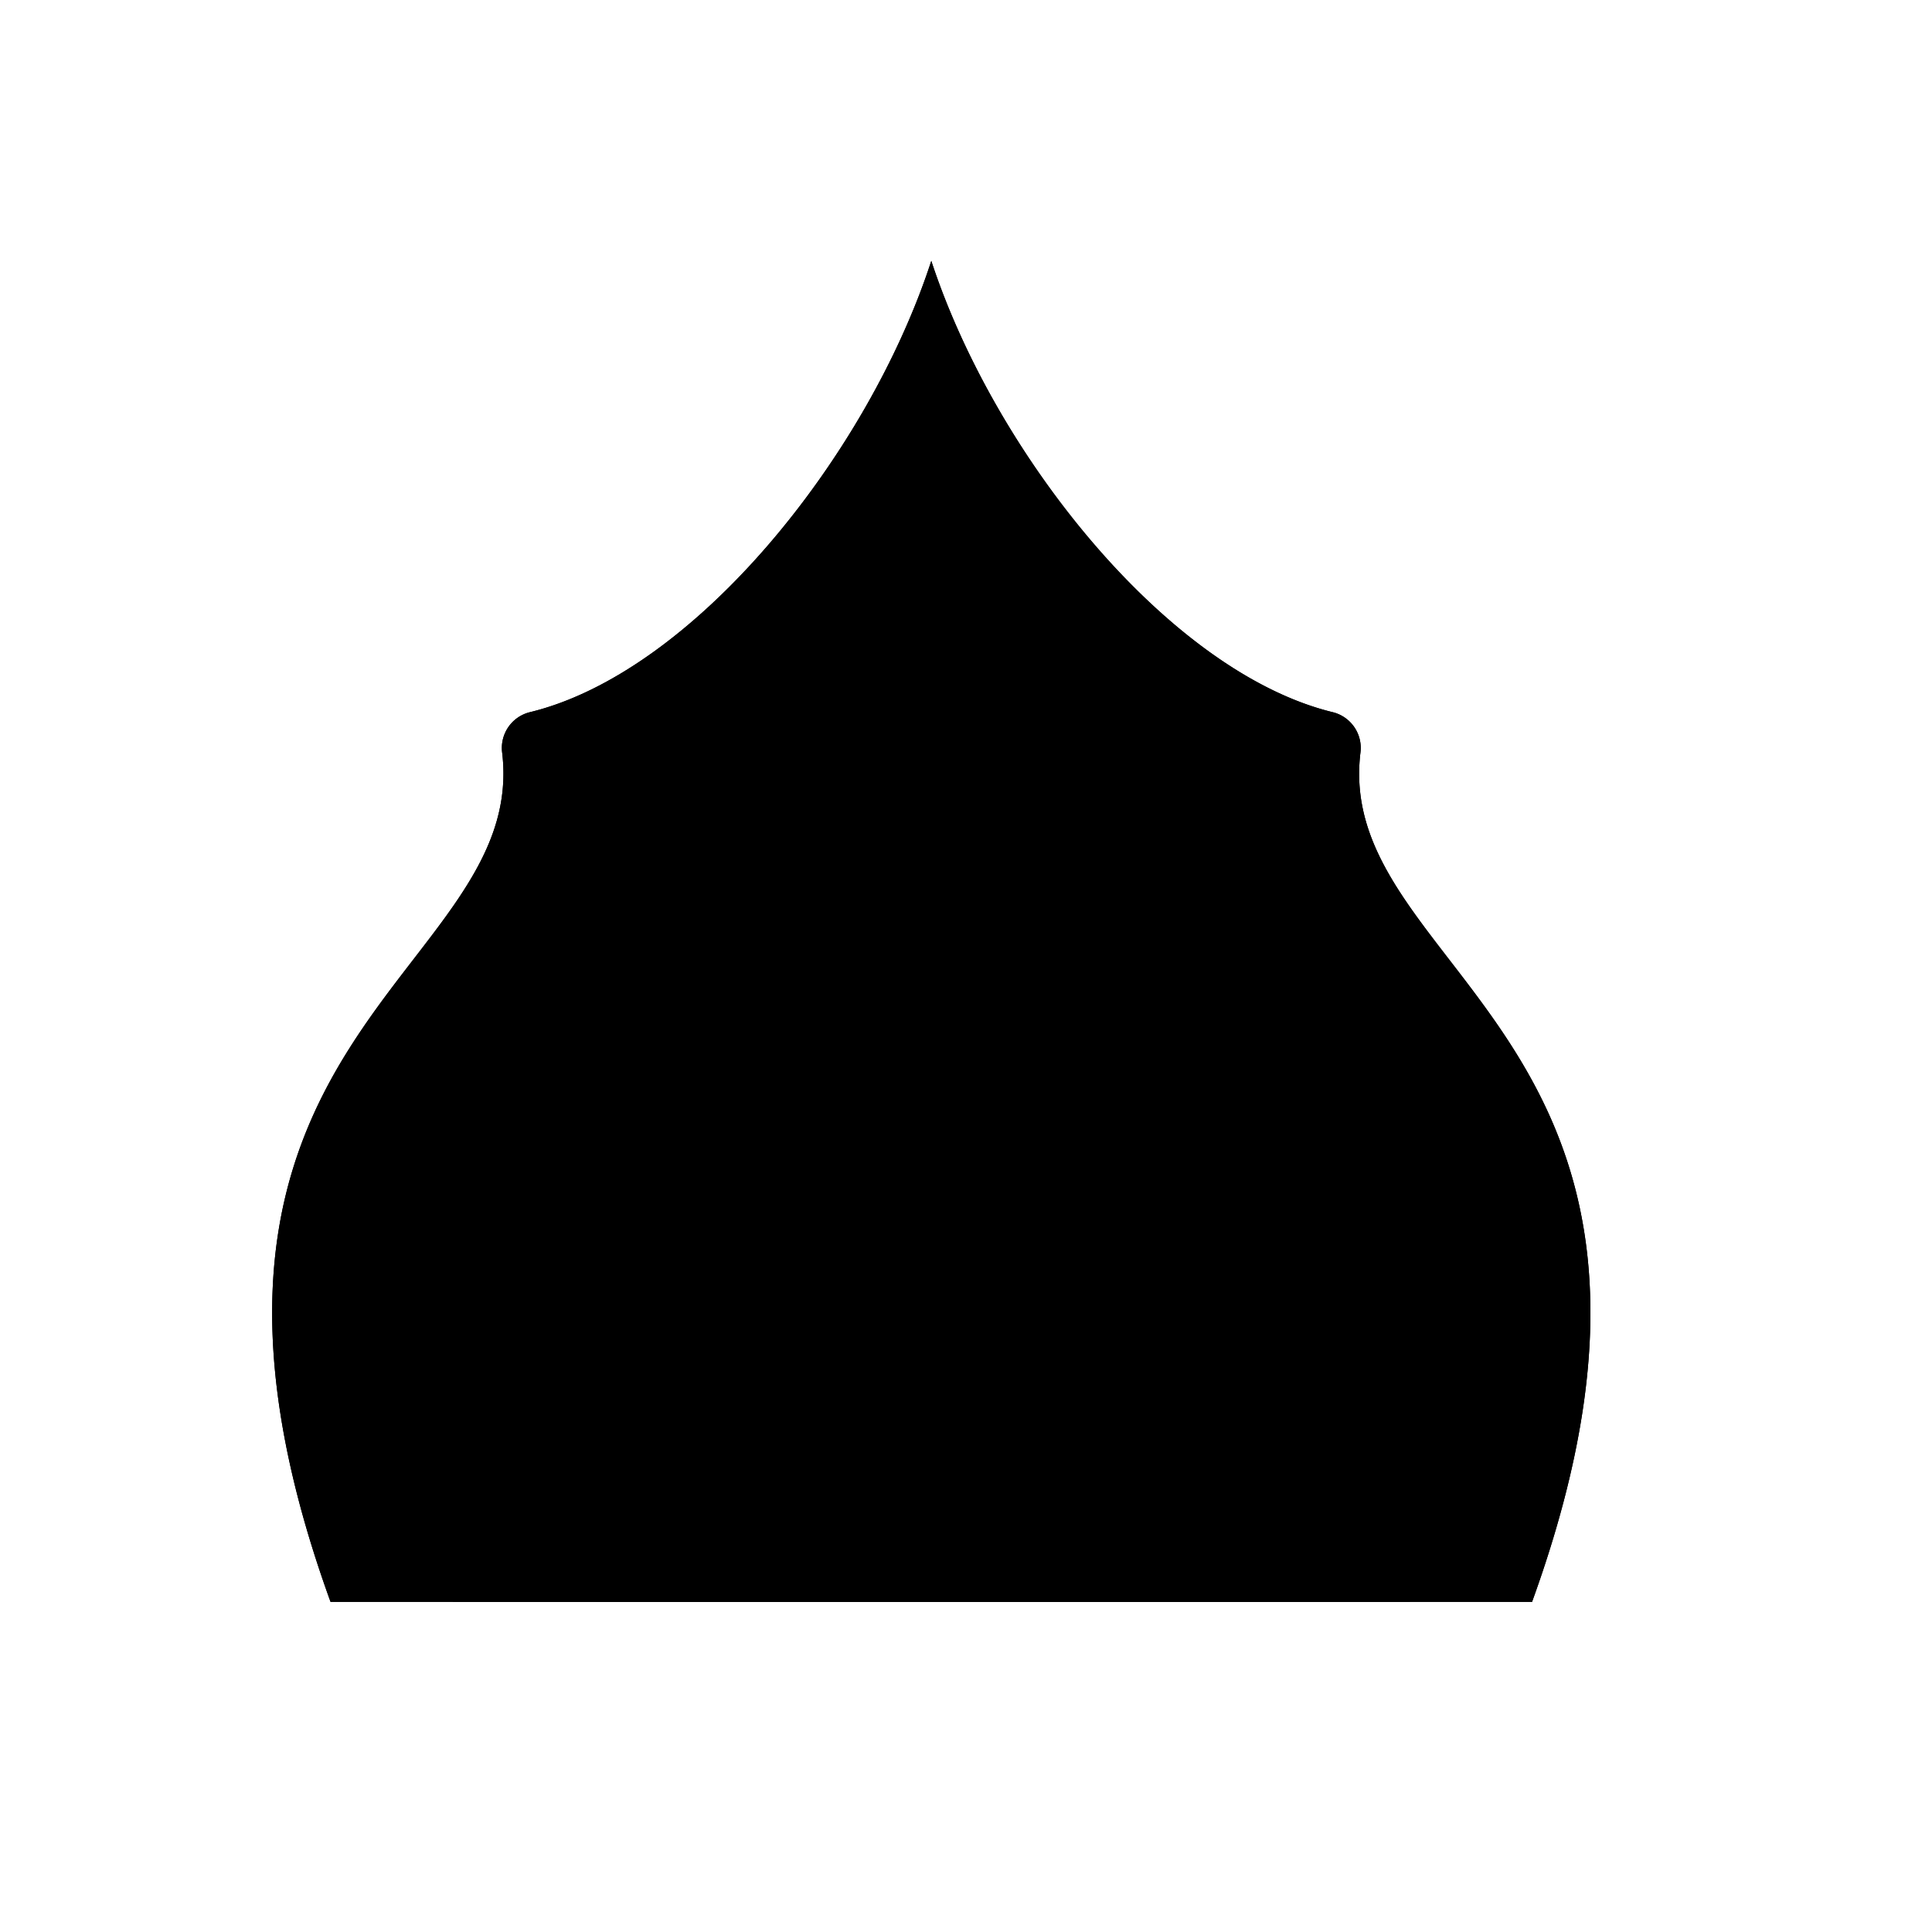 <svg viewBox="0 0 147 147"><title>@liam_draws123_5</title><g id="_5_fill" data-name="5 fill"><path class="cls-1" d="M116.57,121.88c15.6-43.06-15.08-47.7-13.06-64.6a2.8,2.8,0,0,0-2.1-3.09C89,51.17,75.75,34.77,70.86,19.85,66,34.77,52.77,51.17,40.31,54.19a2.8,2.8,0,0,0-2.1,3.09c2,16.9-28.66,21.54-13.06,64.6Z"/></g><g id="_5_stroke" data-name="5 stroke"><path class="cls-2" d="M116.57,121.88c15.6-43.06-15.08-47.7-13.06-64.6a2.8,2.8,0,0,0-2.1-3.09C89,51.17,75.75,34.77,70.86,19.85,66,34.77,52.77,51.17,40.31,54.19a2.8,2.8,0,0,0-2.1,3.09c2,16.9-28.66,21.54-13.06,64.6Z"/><path class="cls-2" d="M107.28,121.88c0-30.18-17.79-55.85-36.41-64.95C52.24,66,34.45,91.7,34.45,121.88"/><path class="cls-2" d="M91.59,121.88c.2-20.4-9.19-37.57-20.72-46.07-11.53,8.49-20.93,25.66-20.72,46.07"/><path class="cls-2" d="M96.41,121.88a4.63,4.63,0,0,0,1.16-3.66c-.4-3.18-3-3.93-6.3-3.36,2-.46,5.34-1,5-4.66-.27-2.38-3.54-3.29-6.13-2.43,1.84-.49,4.58-2.09,3.62-5.4-.74-2.51-4-3.13-6-2.89,2-.24,4-1.55,3.08-4.41-1-2.31-3.34-2.34-5.75-1.75,1.53-.57,3.67-2.52,2.24-5.33-1.06-1.88-3.86-2.1-6.11-1.24,2-1,3.4-3.12,1.76-5.38-1.61-2-3.87-1.51-6.21-.21,1.83-1.84,2.94-3.86.78-5.72-1.71-1.36-3.92-.21-5.25,1.51,2.16-2.16.46-5.48-1.44-5.48s-3.61,3.32-1.44,5.48c-1.33-1.71-3.54-2.87-5.25-1.51-2.16,1.86-1,3.88.78,5.72-2.35-1.3-4.6-1.74-6.21.21-1.64,2.25-.25,4.43,1.76,5.38-2.26-.85-5.05-.64-6.11,1.24-1.43,2.81.71,4.76,2.24,5.33-2.4-.59-4.76-.56-5.75,1.75C49.93,97.93,52,99.24,54,99.48c-2-.24-5.28.38-6,2.89-1,3.31,1.78,4.92,3.62,5.4-2.59-.86-5.86.05-6.13,2.43-.32,3.64,3,4.19,5,4.66-3.3-.57-5.89.19-6.3,3.36a4.63,4.63,0,0,0,1.16,3.66"/><line class="cls-2" x1="71.88" y1="93.82" x2="66.61" y2="108.97"/><line class="cls-2" x1="66.85" y1="93.07" x2="62.85" y2="104.56"/><line class="cls-2" x1="61.82" y1="92.32" x2="59.09" y2="100.15"/><line class="cls-2" x1="80.25" y1="107.74" x2="72.73" y2="93.94"/><line class="cls-2" x1="83.17" y1="104.21" x2="78" y2="94.72"/><line class="cls-2" x1="86.09" y1="100.68" x2="83.27" y2="95.5"/><line class="cls-2" x1="66.01" y1="80.04" x2="77.29" y2="81.71"/><line class="cls-2" x1="61.18" y1="85.77" x2="82.68" y2="88.96"/><line class="cls-2" x1="57.48" y1="91.68" x2="86.35" y2="95.96"/><line class="cls-2" x1="117.81" y1="92.18" x2="121.01" y2="100.03"/><line class="cls-2" x1="114.47" y1="94.53" x2="120.22" y2="108.6"/><line class="cls-2" x1="111.54" y1="97.89" x2="114.39" y2="104.86"/><line class="cls-2" x1="102.64" y1="95.43" x2="120.07" y2="109.43"/><line class="cls-2" x1="105.35" y1="104.72" x2="118.66" y2="115.41"/><line class="cls-2" x1="106.76" y1="112.96" x2="116.86" y2="121.08"/><line class="cls-2" x1="20.95" y1="95.51" x2="35.38" y2="109.94"/><line class="cls-2" x1="20.84" y1="103.24" x2="34.61" y2="117.01"/><line class="cls-2" x1="22.34" y1="112.58" x2="31.63" y2="121.88"/><line class="cls-2" x1="68.93" y1="102.31" x2="77.02" y2="101.81"/><line class="cls-2" x1="67.37" y1="106.77" x2="79.32" y2="106.04"/><line class="cls-2" x1="70.48" y1="97.84" x2="74.71" y2="97.58"/><line class="cls-2" x1="68.4" y1="111.08" x2="77.96" y2="110.5"/><line class="cls-2" x1="53.17" y1="101.76" x2="70.31" y2="121.88"/><line class="cls-2" x1="51.45" y1="108.29" x2="63.03" y2="121.88"/><line class="cls-2" x1="55.43" y1="95.85" x2="77.6" y2="121.88"/><line class="cls-2" x1="50.38" y1="115.59" x2="55.74" y2="121.88"/><line class="cls-2" x1="76.28" y1="120.33" x2="89.37" y2="104.5"/><line class="cls-2" x1="81.44" y1="121.88" x2="90.72" y2="110.66"/><line class="cls-2" x1="73.01" y1="116.49" x2="87.55" y2="98.9"/><line class="cls-2" x1="87.89" y1="121.88" x2="91.49" y2="117.52"/><line class="cls-2" x1="102.69" y1="95.58" x2="108.75" y2="88.63"/><line class="cls-2" x1="105.95" y1="98.08" x2="112.8" y2="90.21"/><line class="cls-2" x1="101.02" y1="91.27" x2="104.7" y2="87.04"/><line class="cls-2" x1="109.14" y1="100.65" x2="116.85" y2="91.8"/><line class="cls-2" x1="103.09" y1="76.61" x2="116.36" y2="81.81"/><line class="cls-2" x1="100.98" y1="80.68" x2="119.05" y2="87.77"/><line class="cls-2" x1="105.19" y1="72.54" x2="111.93" y2="75.18"/><line class="cls-2" x1="98.88" y1="84.76" x2="120.46" y2="93.21"/><line class="cls-2" x1="67.88" y1="49.33" x2="91.64" y2="49.33"/><line class="cls-2" x1="68.9" y1="54.24" x2="101.5" y2="54.24"/><line class="cls-2" x1="72.5" y1="44.43" x2="86.02" y2="44.43"/><line class="cls-2" x1="74.84" y1="59.14" x2="103.42" y2="59.14"/><line class="cls-2" x1="60.79" y1="38.57" x2="64.79" y2="57.69"/><line class="cls-2" x1="56.92" y1="43.17" x2="59.5" y2="55.54"/><line class="cls-2" x1="64.51" y1="33.21" x2="69.6" y2="57.58"/><line class="cls-2" x1="52.9" y1="47.08" x2="54.22" y2="53.38"/><line class="cls-2" x1="42.14" y1="54.45" x2="62.02" y2="62.55"/><line class="cls-2" x1="44.87" y1="61.55" x2="57.35" y2="66.64"/><line class="cls-2" x1="47.92" y1="50.82" x2="67.46" y2="58.78"/><line class="cls-2" x1="47.61" y1="68.66" x2="53.27" y2="70.96"/><line class="cls-2" x1="22.14" y1="96.7" x2="42.02" y2="88.35"/><line class="cls-2" x1="26.12" y1="100.67" x2="39.18" y2="95.19"/><line class="cls-2" x1="21.67" y1="91.25" x2="45.94" y2="81.06"/><line class="cls-2" x1="30.09" y1="104.65" x2="37.13" y2="101.69"/><line class="cls-2" x1="65.29" y1="36.94" x2="76.37" y2="31.81"/><line class="cls-2" x1="66.32" y1="41.88" x2="79.05" y2="35.98"/><line class="cls-2" x1="65.61" y1="31.38" x2="74.02" y2="27.49"/><line class="cls-2" x1="69.18" y1="24.32" x2="72.01" y2="23"/><line class="cls-2" x1="67.35" y1="46.82" x2="82.06" y2="40"/><line class="cls-2" x1="88.06" y1="70.5" x2="93.91" y2="59.14"/><line class="cls-2" x1="91.76" y1="75.07" x2="99.98" y2="59.14"/><line class="cls-2" x1="84.12" y1="66.39" x2="87.85" y2="59.14"/><line class="cls-2" x1="79.94" y1="62.73" x2="81.79" y2="59.14"/><line class="cls-2" x1="95.21" y1="80.12" x2="104.07" y2="62.94"/><line class="cls-2" x1="98.4" y1="85.7" x2="107.12" y2="68.78"/><line class="cls-2" x1="35.34" y1="67.67" x2="41.25" y2="83.03"/><line class="cls-2" x1="31.46" y1="73.02" x2="36.14" y2="85.18"/><line class="cls-2" x1="38.27" y1="59.84" x2="46.24" y2="80.56"/><line class="cls-2" x1="41.87" y1="53.74" x2="50.04" y2="74.98"/><line class="cls-2" x1="27.55" y1="78.31" x2="31.02" y2="87.33"/><line class="cls-2" x1="23.99" y1="84.51" x2="25.9" y2="89.48"/></g></svg>